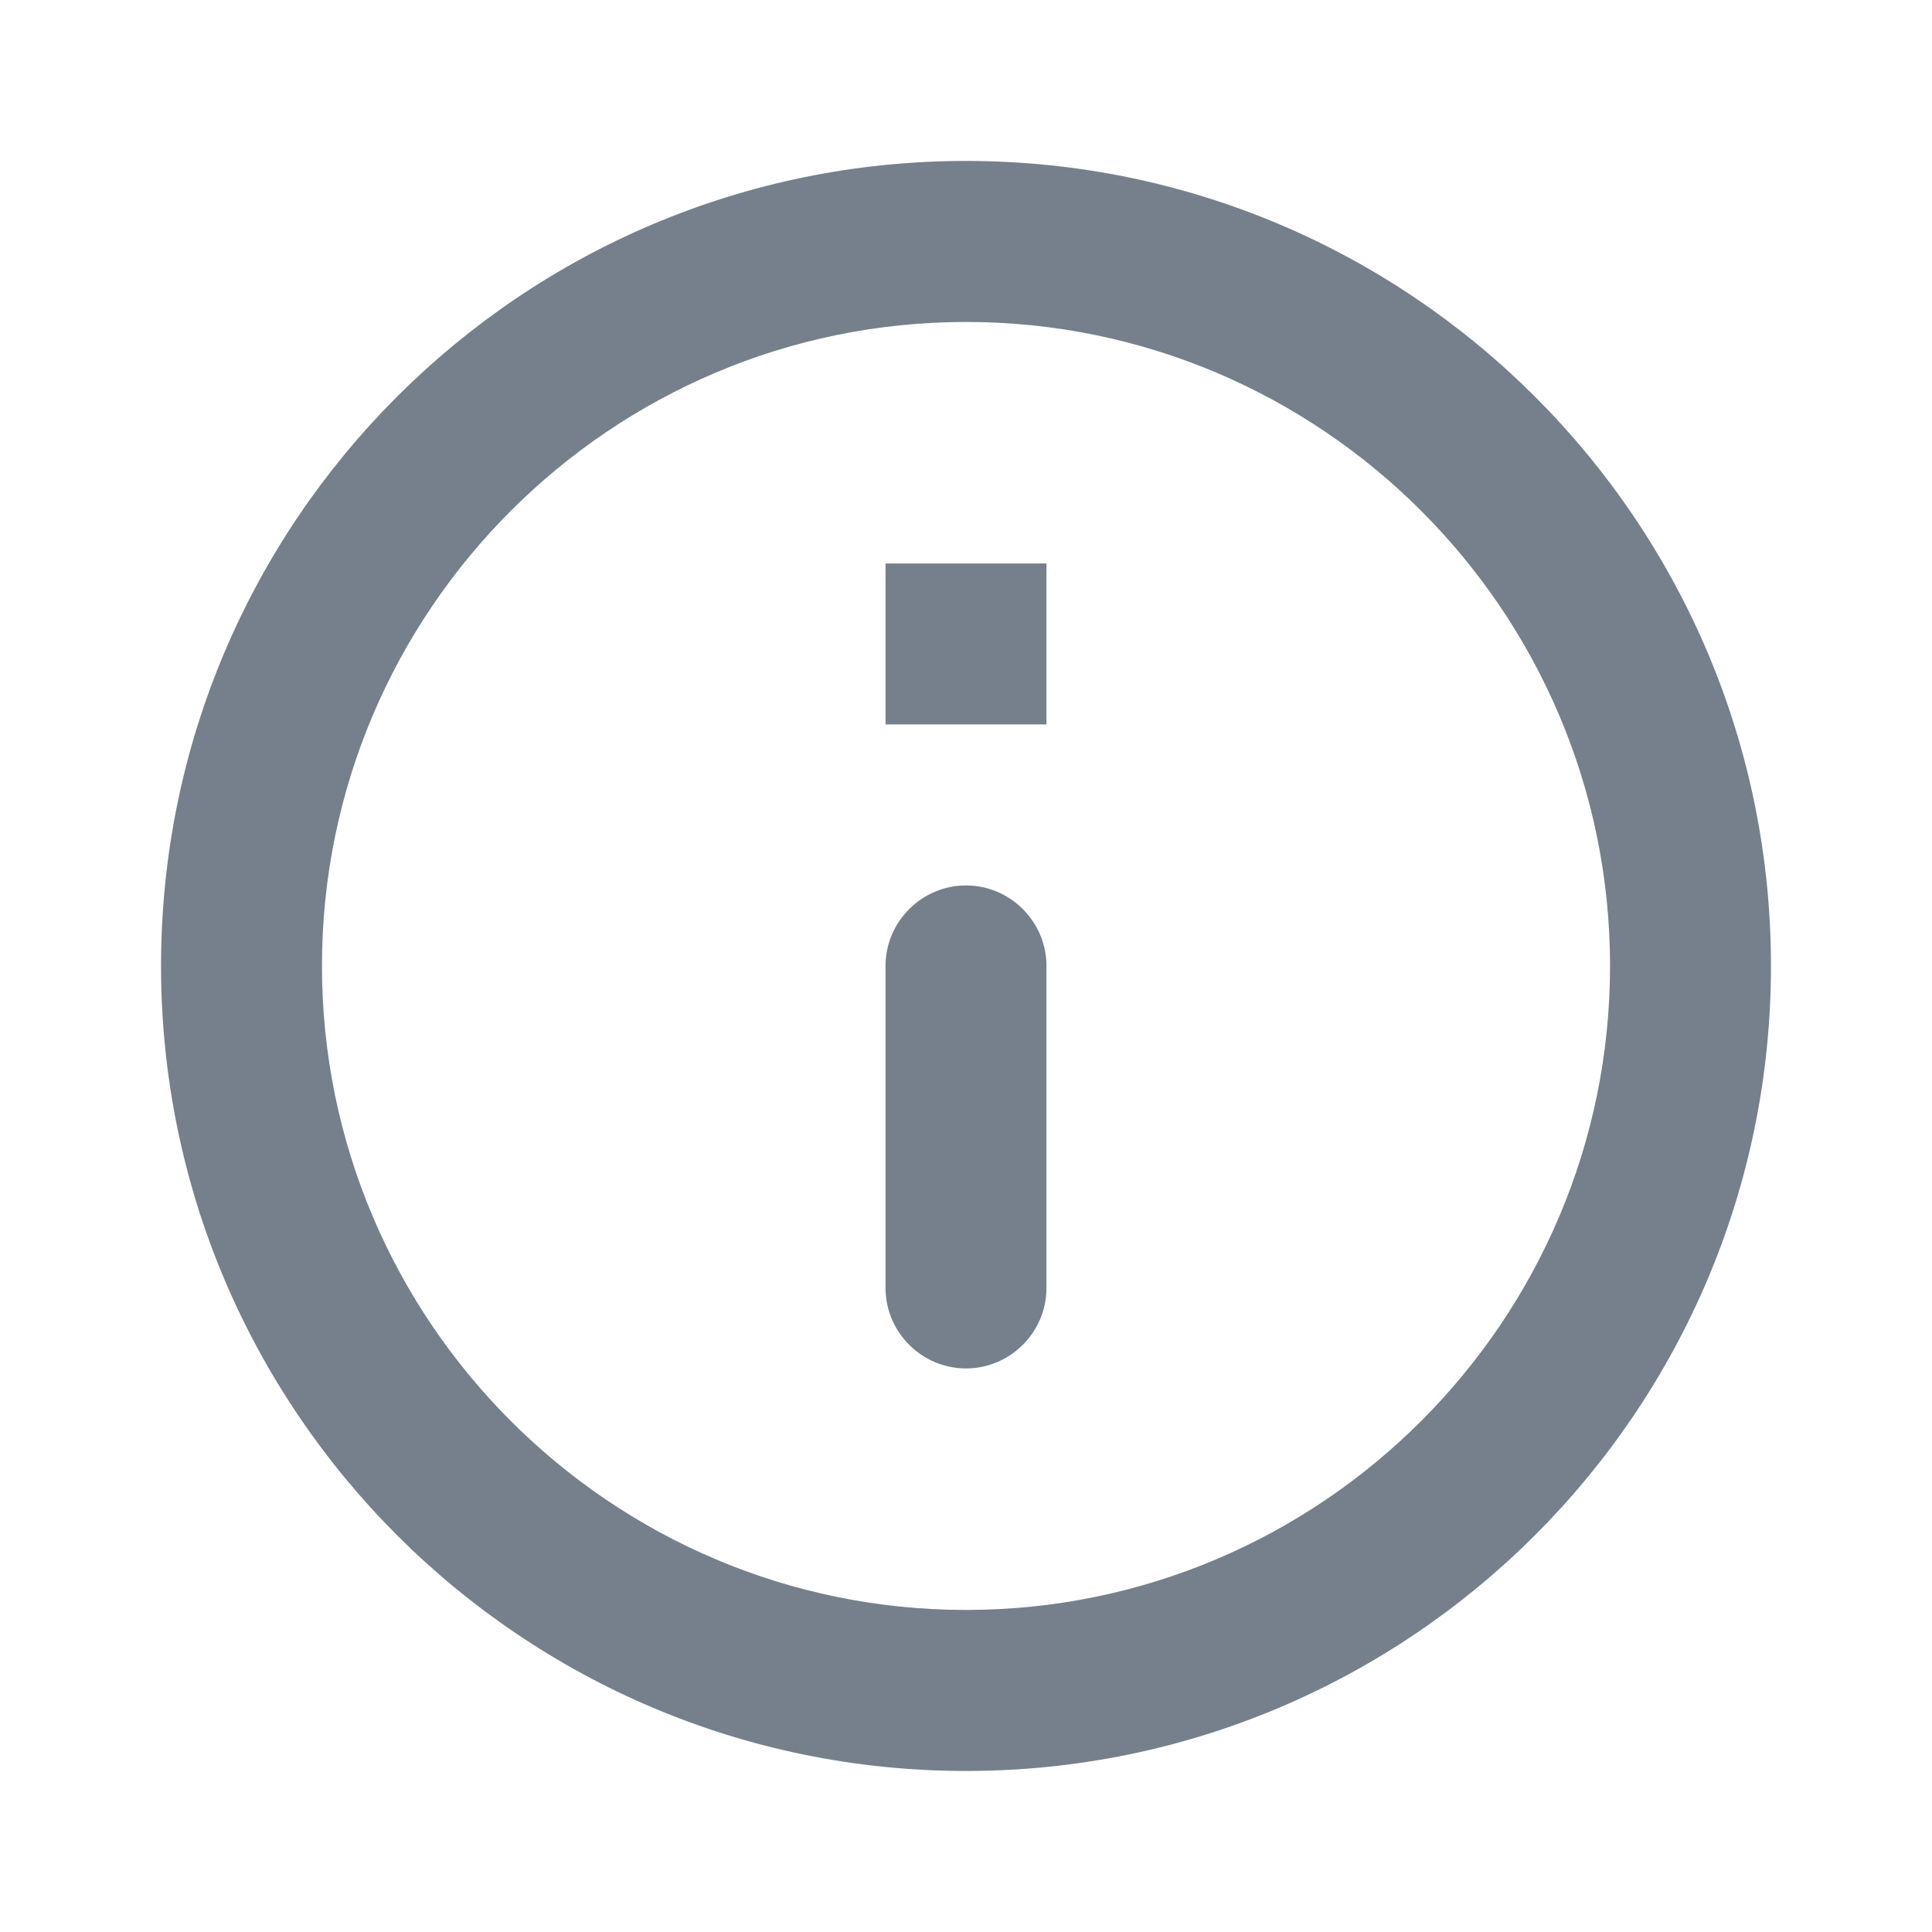 <svg width="20" height="20" viewBox="0 0 20 20" fill="none" xmlns="http://www.w3.org/2000/svg">
<g clip-path="url(#clip0_477_7265)">
<path d="M9.167 5.833H10.833V7.499H9.167V5.833ZM10 14.166C10.458 14.166 10.833 13.791 10.833 13.333V9.999C10.833 9.541 10.458 9.166 10 9.166C9.542 9.166 9.167 9.541 9.167 9.999V13.333C9.167 13.791 9.542 14.166 10 14.166ZM10 1.666C5.4 1.666 1.667 5.399 1.667 9.999C1.667 14.599 5.4 18.333 10 18.333C14.6 18.333 18.333 14.599 18.333 9.999C18.333 5.399 14.6 1.666 10 1.666ZM10 16.666C6.325 16.666 3.333 13.674 3.333 9.999C3.333 6.324 6.325 3.333 10 3.333C13.675 3.333 16.667 6.324 16.667 9.999C16.667 13.674 13.675 16.666 10 16.666Z" fill="#76808C"/>
</g>
<defs>
<clipPath id="clip0_477_7265">
<rect width="20" height="20" fill="white"/>
</clipPath>
</defs>
</svg>
